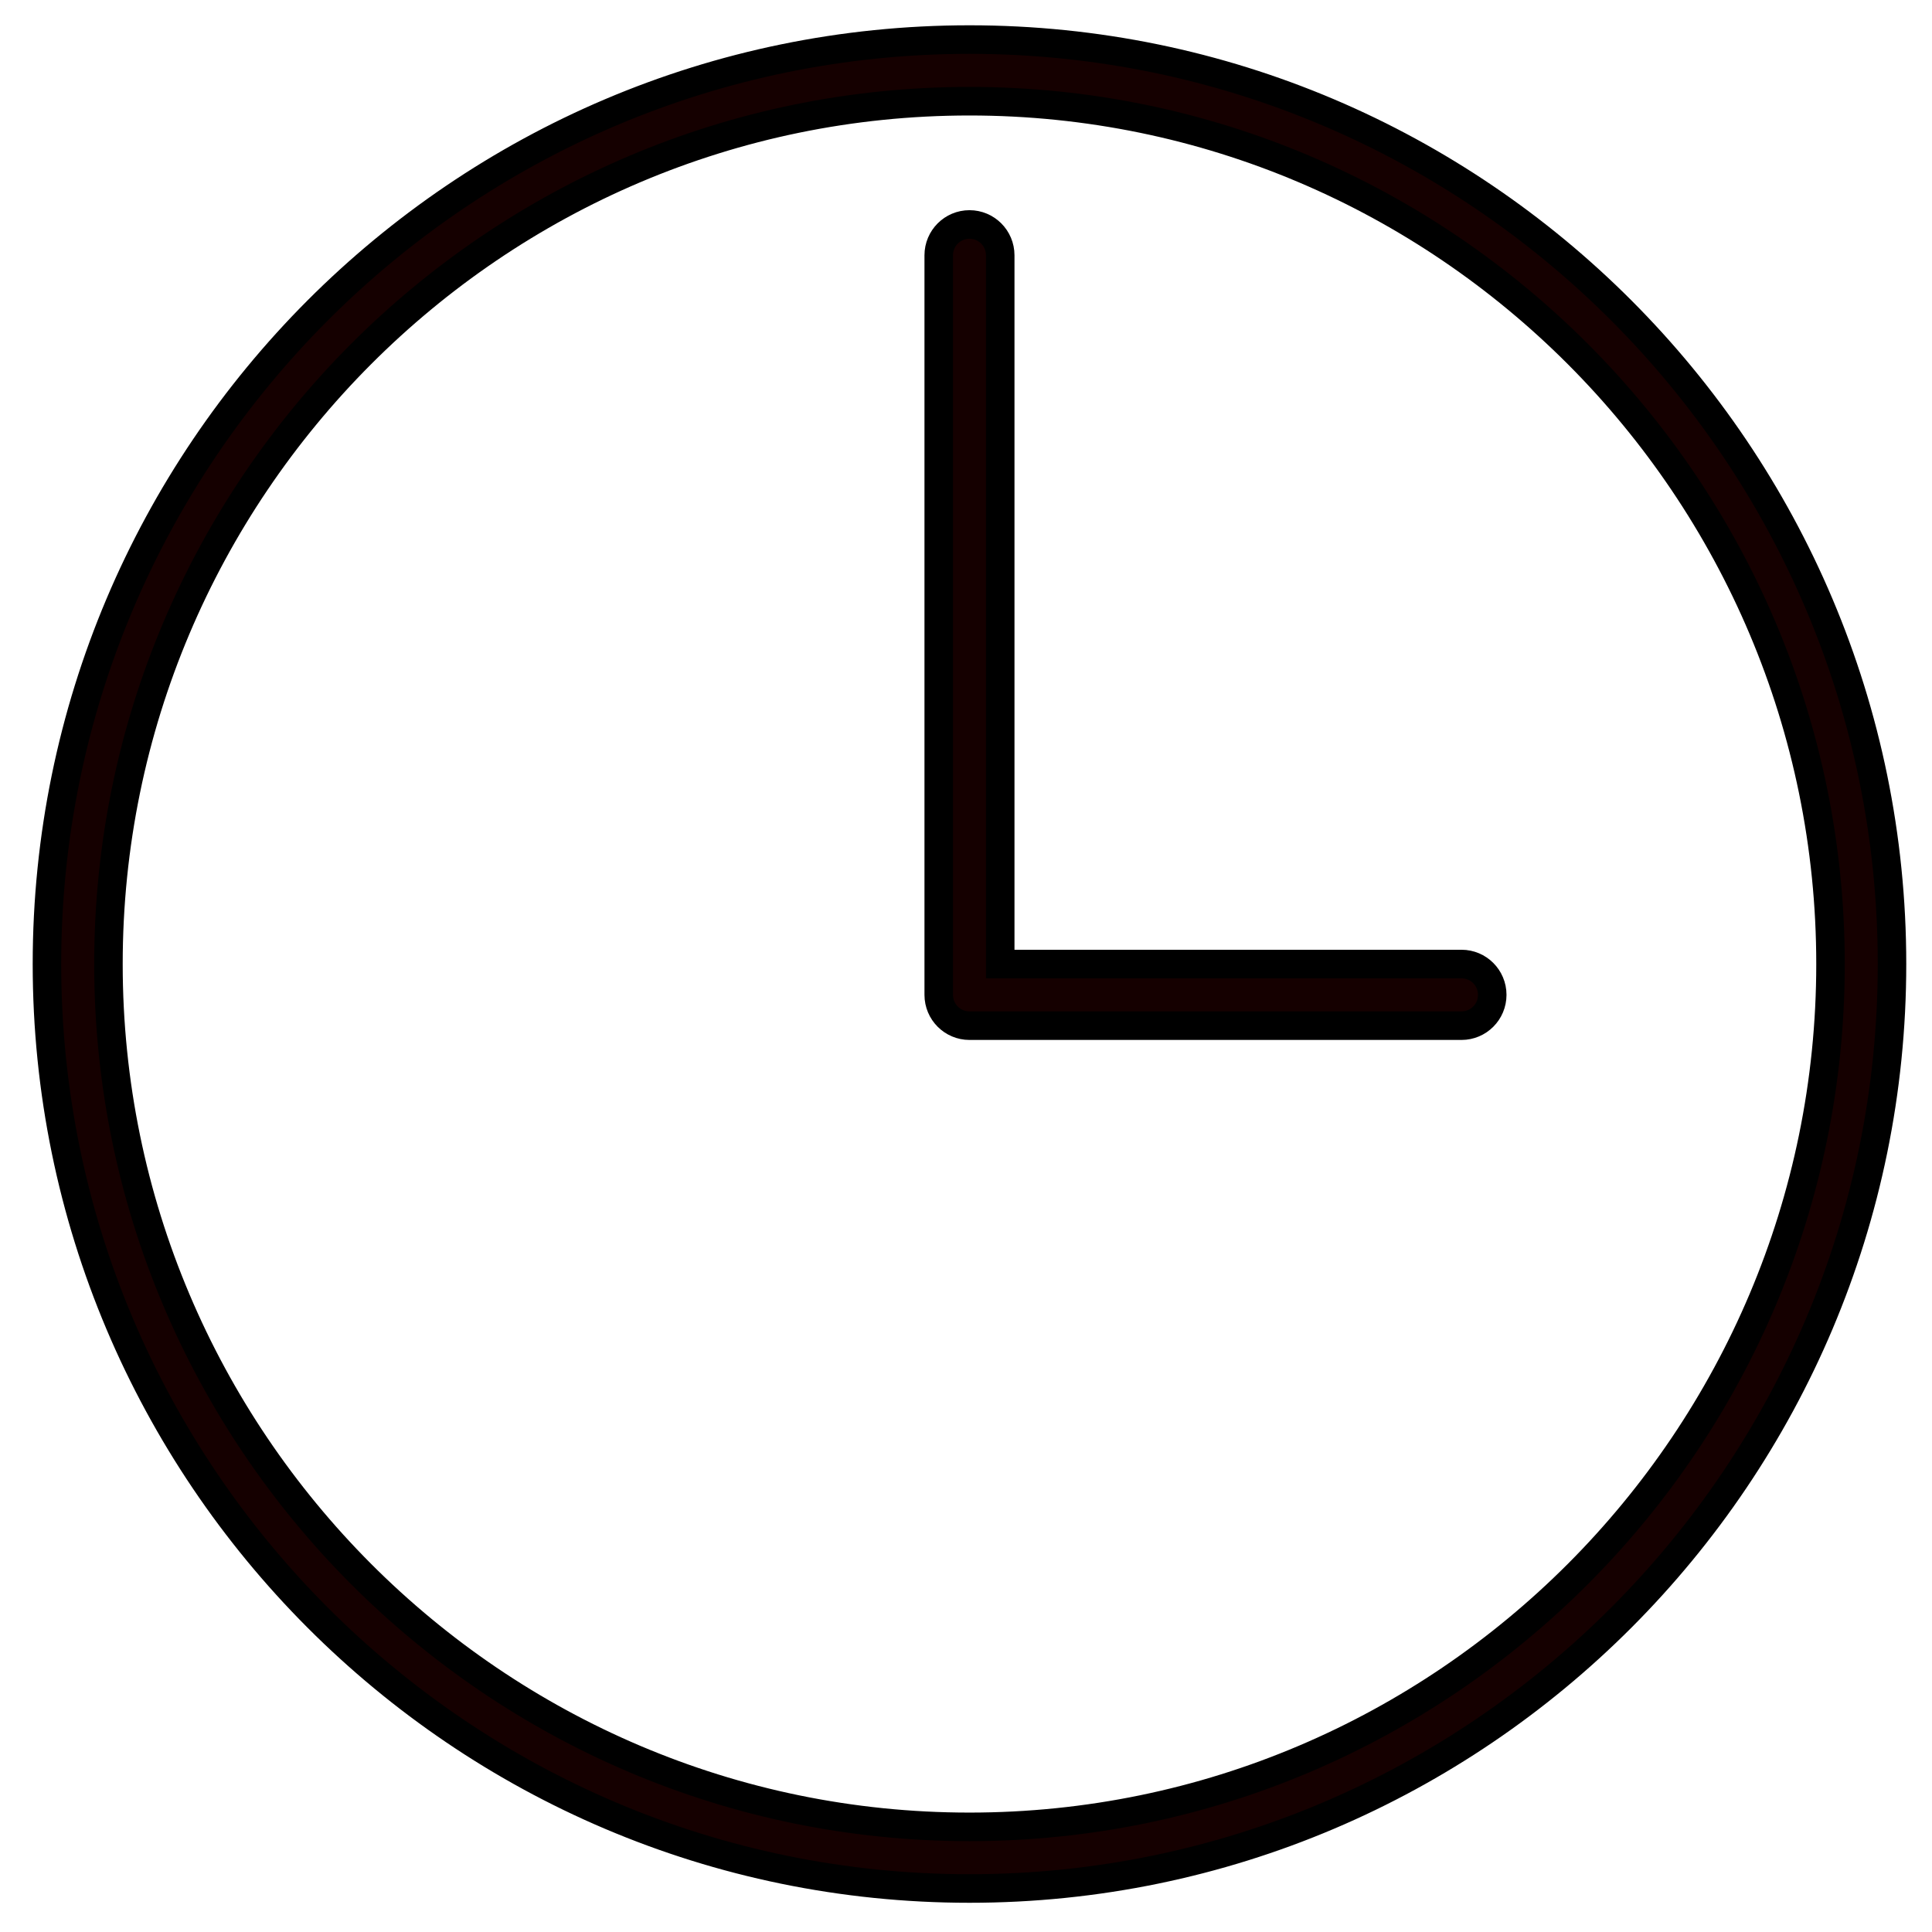 <?xml version="1.0" encoding="UTF-8" standalone="no"?>
<svg
   xmlns:dc="http://purl.org/dc/elements/1.1/"
   xmlns:cc="http://creativecommons.org/ns#"
   xmlns:rdf="http://www.w3.org/1999/02/22-rdf-syntax-ns#"
   xmlns:svg="http://www.w3.org/2000/svg"
   xmlns="http://www.w3.org/2000/svg"
   xmlns:sodipodi="http://sodipodi.sourceforge.net/DTD/sodipodi-0.dtd"
   xmlns:inkscape="http://www.inkscape.org/namespaces/inkscape"
   version="1.1"
   id="Capa_1"
   x="0px"
   y="0px"
   viewBox="0 0 60 60"
   style="enable-background:new 0 0 60 60;"
   xml:space="preserve"
   width="512px"
   height="512px"
   class=""
   sodipodi:docname="clock.svg"
   inkscape:version="0.92.3 (d244b95, 2018-08-02)"><defs
   id="defs983" /><sodipodi:namedview
   pagecolor="#ffffff"
   bordercolor="#666666"
   borderopacity="1"
   objecttolerance="10"
   gridtolerance="10"
   guidetolerance="10"
   inkscape:pageopacity="0"
   inkscape:pageshadow="2"
   inkscape:window-width="1853"
   inkscape:window-height="1025"
   id="namedview981"
   showgrid="false"
   inkscape:zoom="1.6386719"
   inkscape:cx="256"
   inkscape:cy="329.23004"
   inkscape:window-x="67"
   inkscape:window-y="27"
   inkscape:window-maximized="1"
   inkscape:current-layer="Capa_1" /><g
   transform="matrix(-0.955,0,0,0.957,58.758,1.229)"
   id="g978"
   style="fill:#150000;fill-opacity:1;stroke:#000000;stroke-width:0.927;stroke-miterlimit:4;stroke-dasharray:none;stroke-opacity:1;image-rendering:auto"
   inkscape:transform-center-y="-0.27411668"><g
     id="g976"
     style="fill:#150000;fill-opacity:1;stroke:#000000;stroke-width:0.927;stroke-miterlimit:4;stroke-dasharray:none;stroke-opacity:1">
	<path
   d="M 30,0 C 13.458,0 0,13.458 0,30 0,46.542 13.458,60 30,60 46.542,60 60,46.542 60,30 60,13.458 46.542,0 30,0 Z m 0,58 C 14.561,58 2,45.439 2,30 2,14.561 14.561,2 30,2 45.439,2 58,14.561 58,30 58,45.439 45.439,58 30,58 Z"
   data-original="#000000"
   class="active-path"
   id="path972"
   style="fill:#150000;fill-opacity:1;stroke:#000000;stroke-width:0.927;stroke-miterlimit:4;stroke-dasharray:none;stroke-opacity:1"
   inkscape:connector-curvature="0" />
	<path
   d="M 30,6 C 29.448,6 29,6.447 29,7 V 30 H 14 c -0.552,0 -1,0.447 -1,1 0,0.553 0.448,1 1,1 h 16 c 0.552,0 1,-0.447 1,-1 V 7 C 31,6.447 30.552,6 30,6 Z"
   data-original="#000000"
   class="active-path"
   id="path974"
   style="fill:#150000;fill-opacity:1;stroke:#000000;stroke-width:0.927;stroke-miterlimit:4;stroke-dasharray:none;stroke-opacity:1"
   inkscape:connector-curvature="0" />
</g></g> </svg>